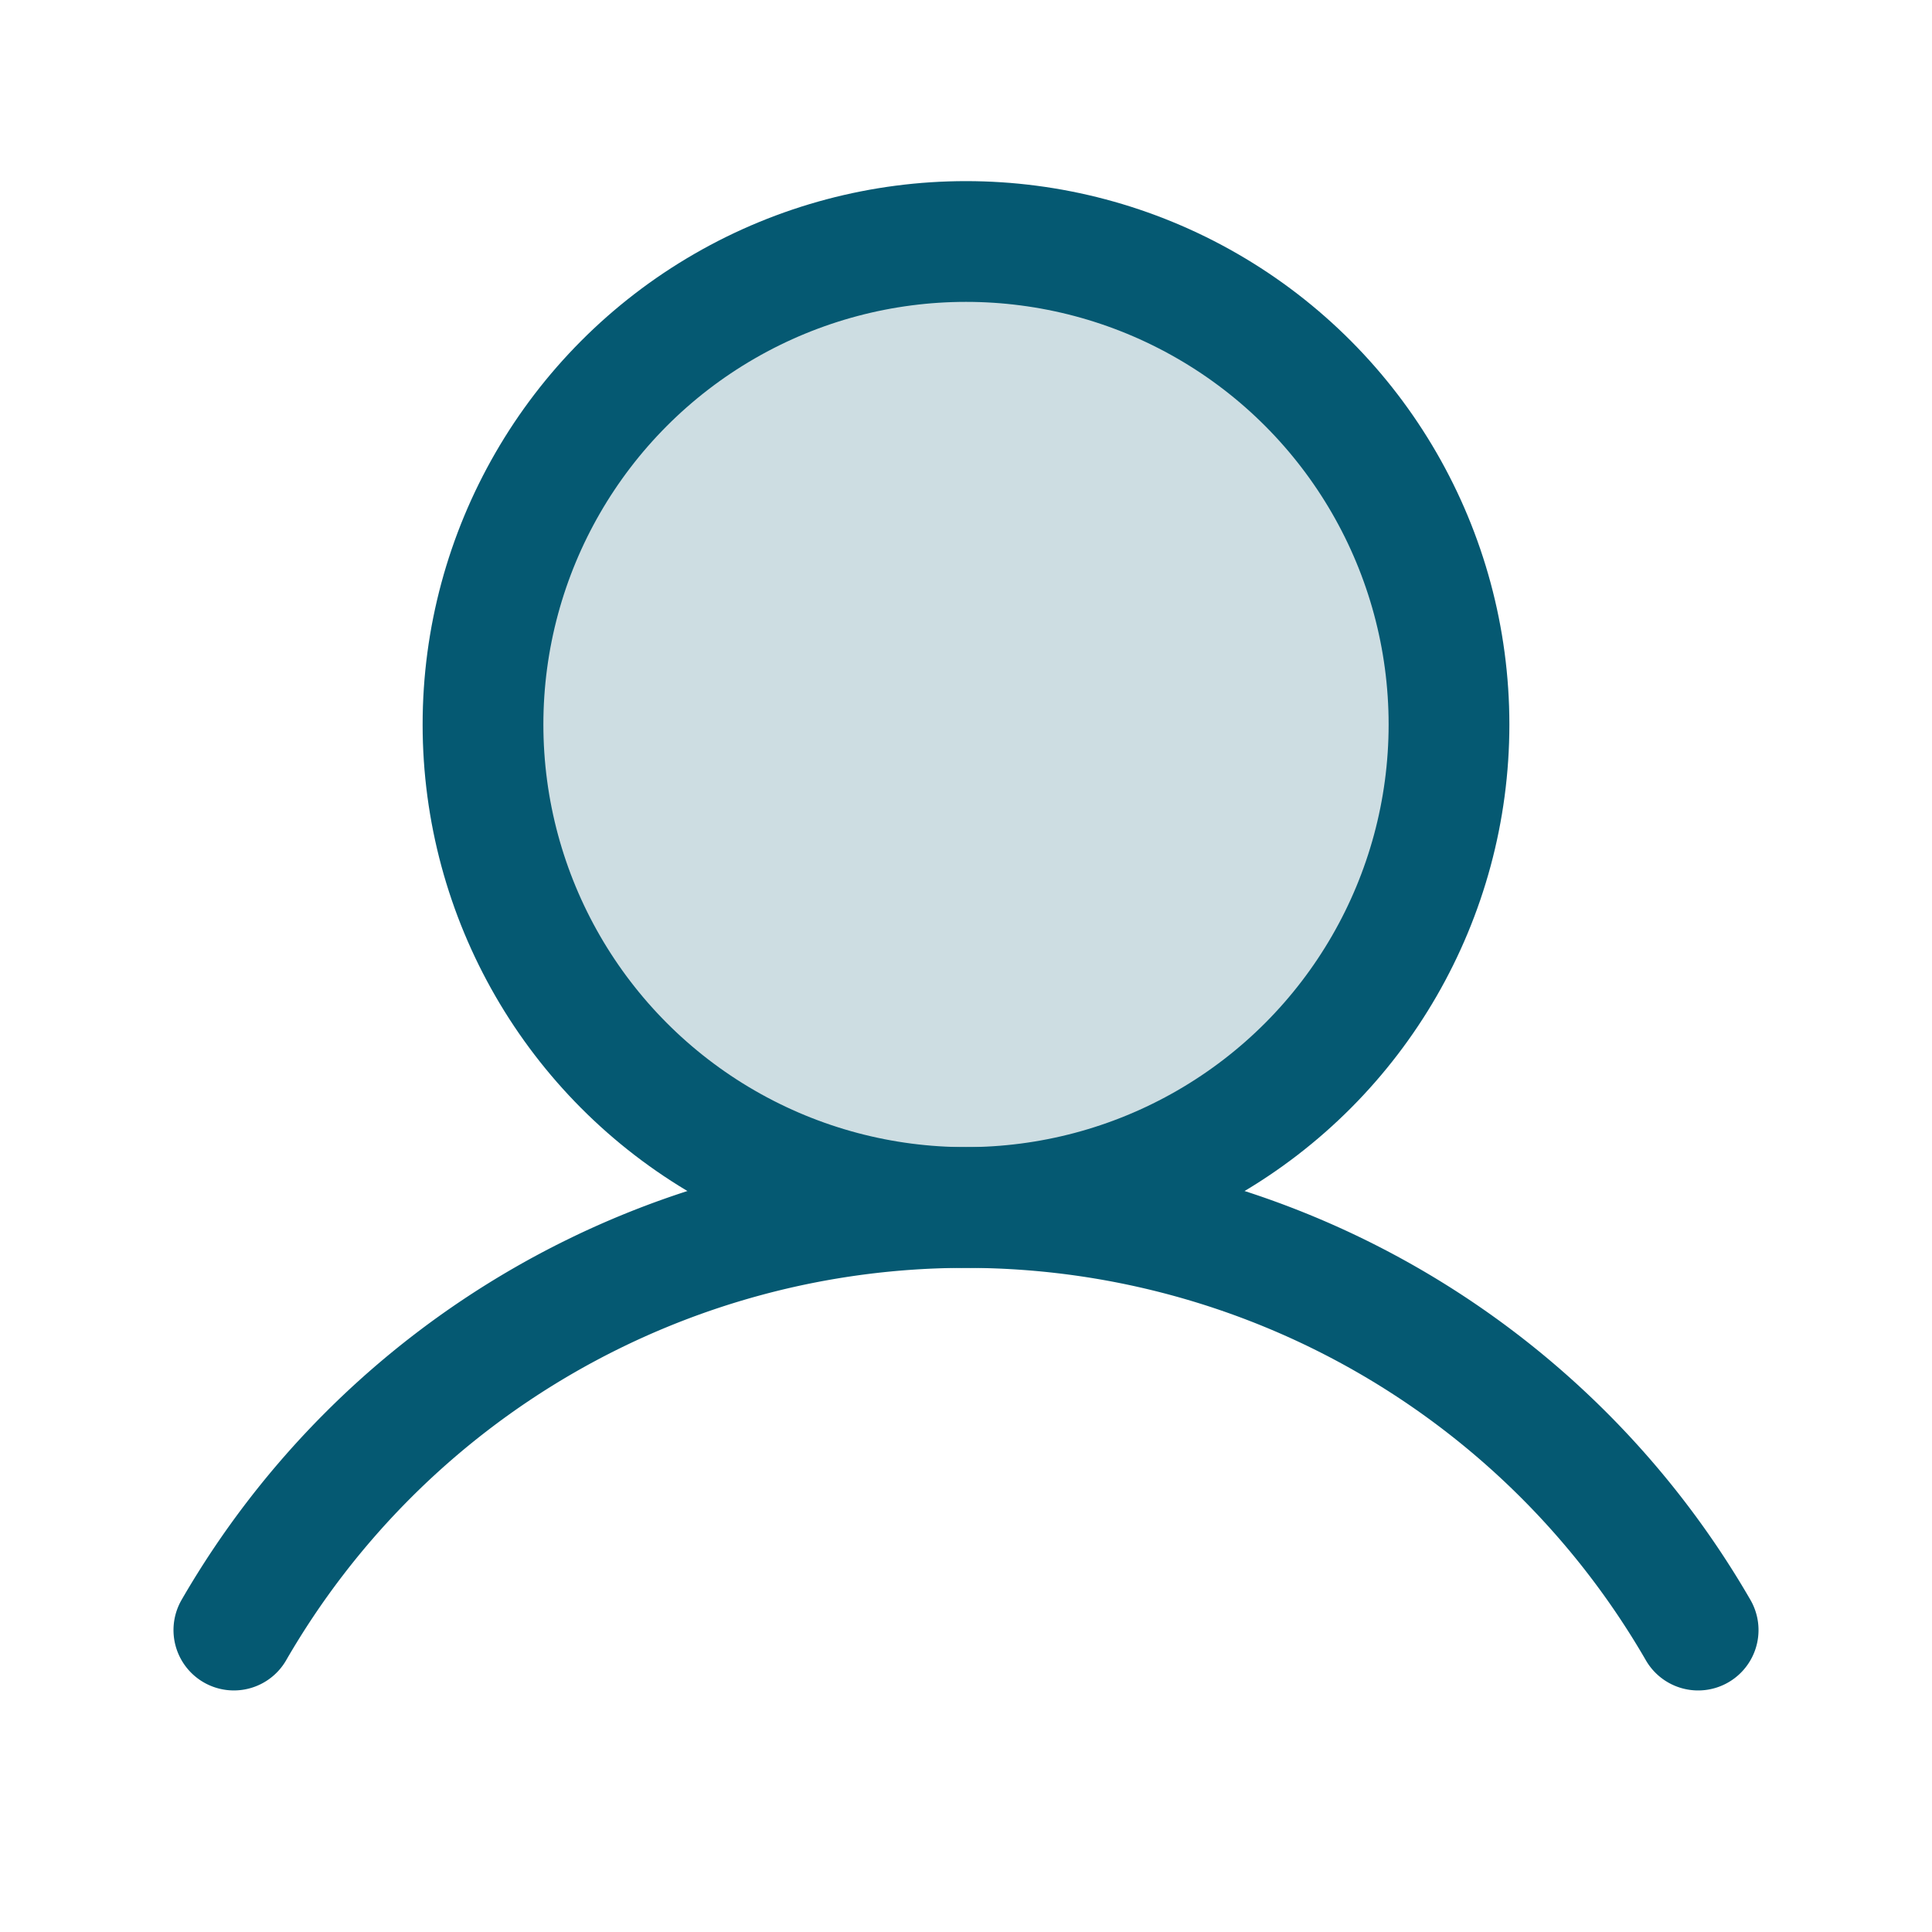 <svg xmlns="http://www.w3.org/2000/svg" width="192" height="192" fill="#055972" viewBox="0 0 256 256"><rect width="256" height="256" fill="none"></rect><circle cx="128" cy="96" r="64" opacity="0.2"></circle><circle cx="128" cy="96" r="64" fill="none" stroke="#055972" stroke-miterlimit="10" stroke-width="16"></circle><path d="M30.989,215.991a112.037,112.037,0,0,1,194.023.002" fill="none" stroke="#055972" stroke-linecap="round" stroke-linejoin="round" stroke-width="16"></path></svg>
